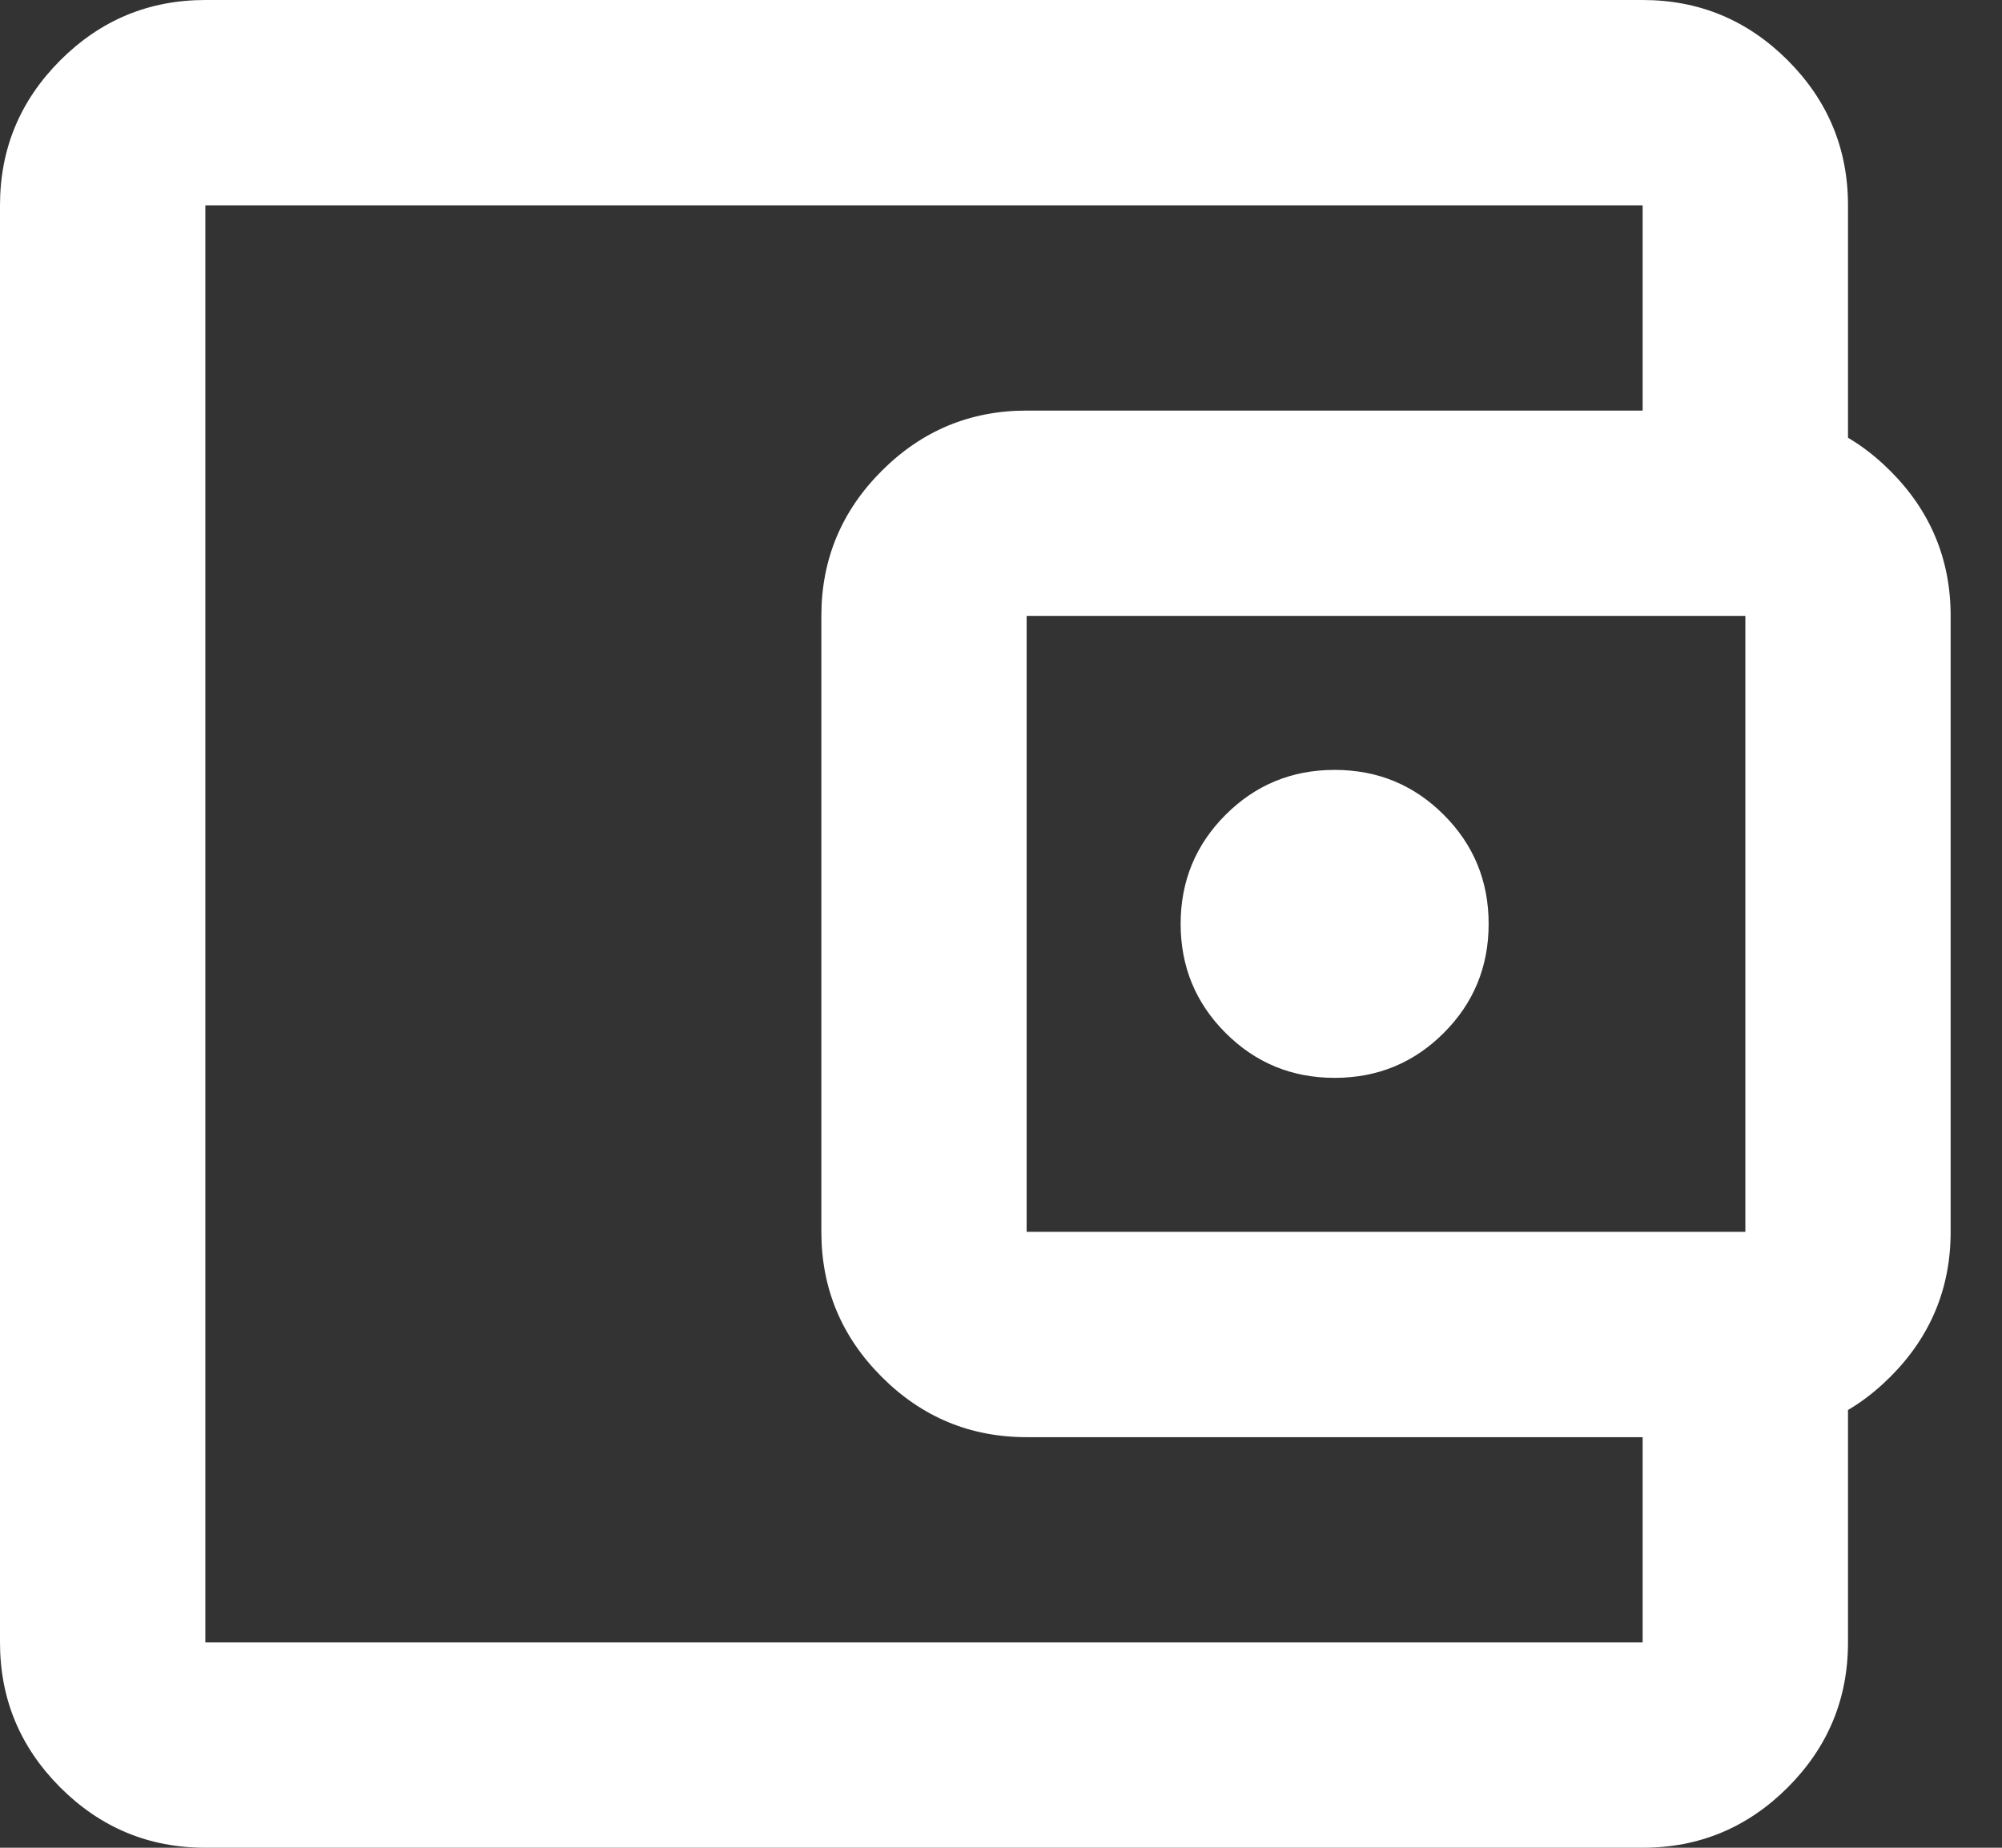 <svg width="26" height="24" viewBox="0 0 26 24" fill="none" xmlns="http://www.w3.org/2000/svg">
<rect x="0" y="0" width="26" height="24" fill="#333333" stroke="none"/>
<path d="M2.667 24C1.933 24 1.306 23.739 0.783 23.217C0.261 22.694 0 22.067 0 21.333V2.667C0 1.933 0.261 1.306 0.783 0.783C1.306 0.261 1.933 0 2.667 0H21.333C22.067 0 22.694 0.261 23.217 0.783C23.739 1.306 24 1.933 24 2.667V6H21.333V2.667H2.667V21.333H21.333V18H24V21.333C24 22.067 23.739 22.694 23.217 23.217C22.694 23.739 22.067 24 21.333 24H2.667ZM13.333 18.667C12.6 18.667 11.972 18.406 11.45 17.883C10.928 17.361 10.667 16.733 10.667 16V8C10.667 7.267 10.928 6.639 11.45 6.117C11.972 5.594 12.6 5.333 13.333 5.333H22.667C23.4 5.333 24.028 5.594 24.55 6.117C25.072 6.639 25.333 7.267 25.333 8V16C25.333 16.733 25.072 17.361 24.55 17.883C24.028 18.406 23.4 18.667 22.667 18.667H13.333ZM22.667 16V8H13.333V16H22.667ZM17.333 14C17.889 14 18.361 13.806 18.75 13.417C19.139 13.028 19.333 12.556 19.333 12C19.333 11.444 19.139 10.972 18.75 10.583C18.361 10.194 17.889 10 17.333 10C16.778 10 16.306 10.194 15.917 10.583C15.528 10.972 15.333 11.444 15.333 12C15.333 12.556 15.528 13.028 15.917 13.417C16.306 13.806 16.778 14 17.333 14Z" fill="white"/>
</svg>
